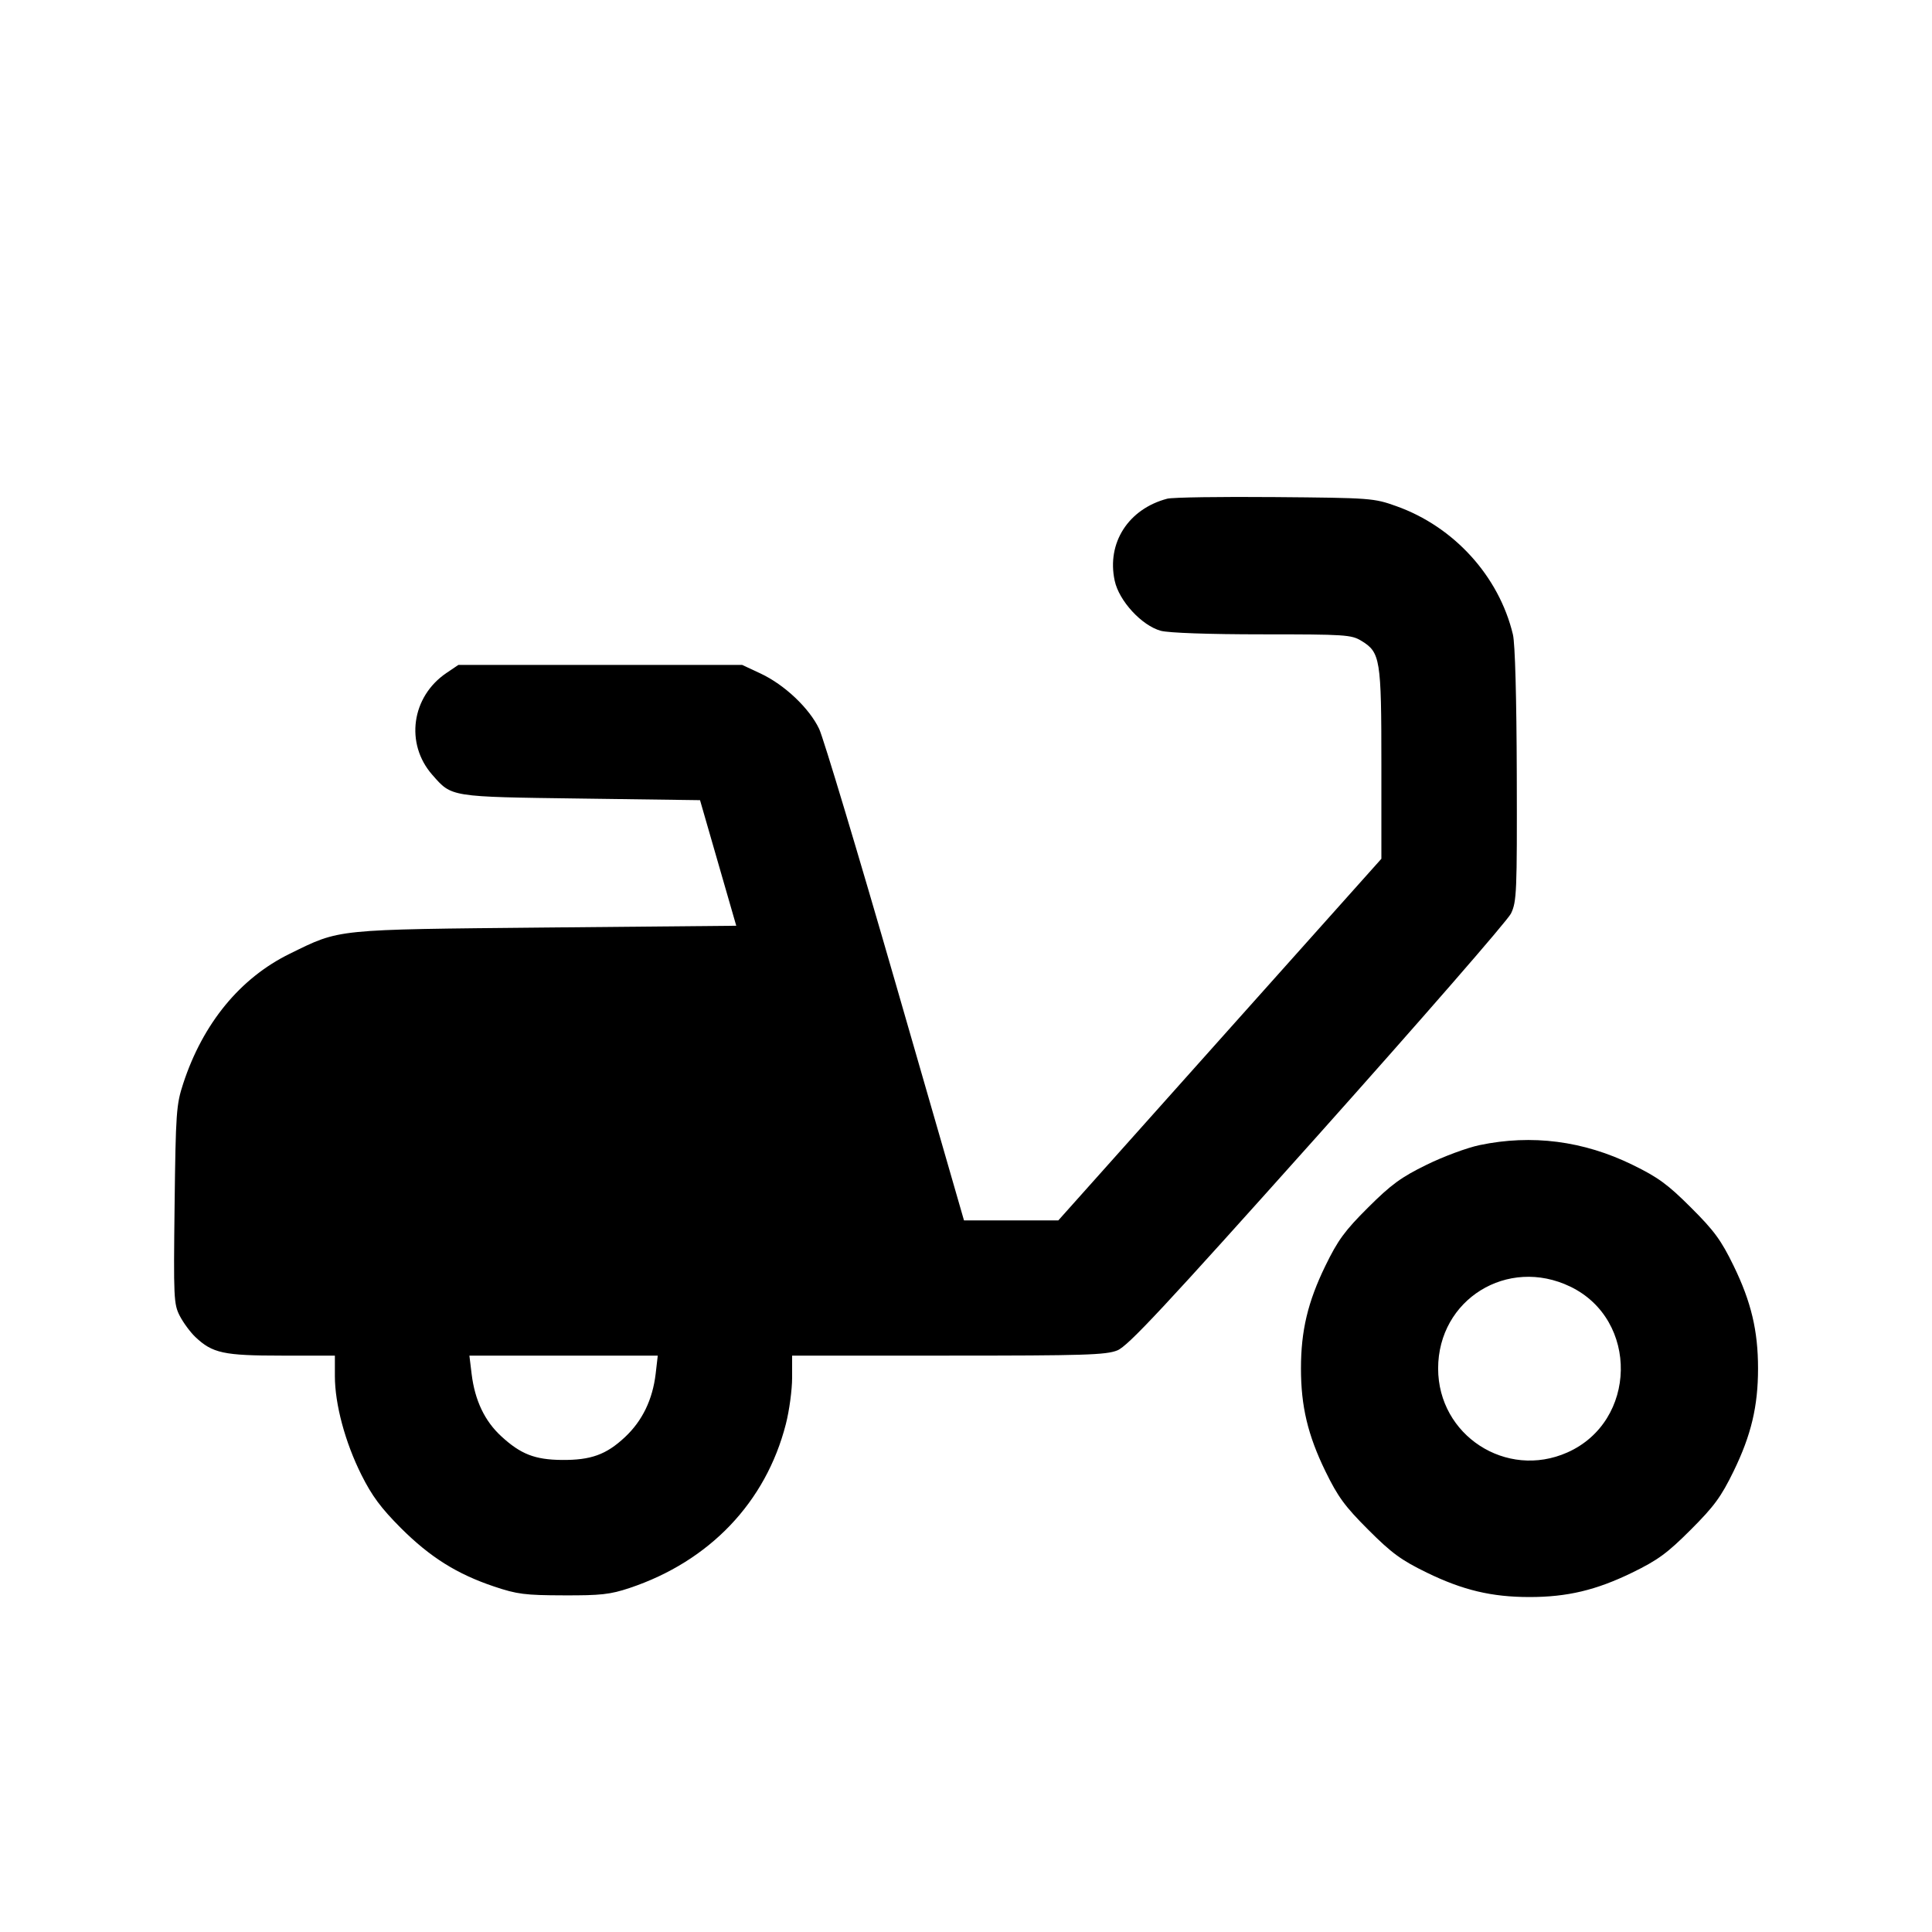<svg id="icon" height="24" viewBox="0 0 24 24" width="24" xmlns="http://www.w3.org/2000/svg"><path d="M14.500 6.195 C 14.017 6.322,13.746 6.744,13.847 7.213 C 13.900 7.464,14.183 7.771,14.420 7.836 C 14.518 7.862,15.009 7.880,15.680 7.880 C 16.713 7.880,16.788 7.885,16.912 7.961 C 17.147 8.104,17.160 8.186,17.160 9.493 L 17.160 10.668 15.153 12.914 L 13.147 15.160 12.561 15.160 L 11.975 15.160 11.124 12.210 C 10.656 10.588,10.229 9.168,10.176 9.055 C 10.054 8.798,9.747 8.507,9.449 8.367 L 9.220 8.260 7.457 8.260 L 5.694 8.260 5.546 8.360 C 5.111 8.654,5.030 9.238,5.370 9.625 C 5.614 9.903,5.582 9.898,7.218 9.920 L 8.696 9.940 8.921 10.720 L 9.146 11.500 6.783 11.522 C 4.140 11.548,4.231 11.538,3.601 11.847 C 2.984 12.149,2.521 12.712,2.276 13.460 C 2.190 13.722,2.183 13.818,2.169 14.966 C 2.155 16.126,2.158 16.200,2.233 16.346 C 2.277 16.431,2.364 16.549,2.426 16.608 C 2.639 16.810,2.778 16.840,3.499 16.840 L 4.160 16.840 4.160 17.094 C 4.160 17.443,4.287 17.916,4.489 18.320 C 4.620 18.582,4.732 18.733,4.979 18.981 C 5.344 19.345,5.677 19.554,6.140 19.709 C 6.423 19.804,6.523 19.817,7.000 19.818 C 7.462 19.820,7.580 19.807,7.820 19.727 C 8.814 19.395,9.514 18.661,9.762 17.691 C 9.805 17.524,9.840 17.264,9.840 17.114 L 9.840 16.840 11.779 16.840 C 13.470 16.840,13.739 16.832,13.880 16.775 C 14.012 16.722,14.452 16.251,16.368 14.108 C 17.647 12.676,18.729 11.434,18.770 11.348 C 18.841 11.201,18.846 11.086,18.842 9.628 C 18.839 8.658,18.821 7.995,18.794 7.882 C 18.621 7.158,18.062 6.542,17.344 6.287 C 17.067 6.188,17.030 6.185,15.840 6.175 C 15.169 6.169,14.566 6.178,14.500 6.195 M18.380 14.225 C 18.226 14.257,17.929 14.367,17.720 14.470 C 17.405 14.624,17.281 14.715,16.995 15.000 C 16.705 15.289,16.620 15.405,16.464 15.725 C 16.246 16.173,16.161 16.531,16.161 17.000 C 16.161 17.469,16.246 17.827,16.464 18.275 C 16.620 18.595,16.706 18.712,16.997 19.003 C 17.288 19.294,17.405 19.380,17.725 19.536 C 18.173 19.754,18.531 19.839,19.000 19.839 C 19.469 19.839,19.827 19.754,20.275 19.536 C 20.595 19.380,20.712 19.294,21.003 19.003 C 21.294 18.712,21.380 18.595,21.536 18.275 C 21.754 17.827,21.839 17.469,21.839 17.000 C 21.839 16.531,21.754 16.173,21.536 15.725 C 21.380 15.405,21.295 15.289,21.005 15.000 C 20.719 14.714,20.596 14.624,20.280 14.470 C 19.671 14.172,19.029 14.089,18.380 14.225 M19.507 15.983 C 20.361 16.395,20.338 17.658,19.470 18.043 C 18.711 18.380,17.865 17.830,17.865 17.000 C 17.865 16.141,18.728 15.607,19.507 15.983 M8.145 17.065 C 8.107 17.387,7.979 17.651,7.763 17.853 C 7.531 18.070,7.341 18.139,6.980 18.136 C 6.644 18.133,6.468 18.064,6.227 17.842 C 6.021 17.653,5.899 17.396,5.859 17.070 L 5.831 16.840 7.001 16.840 L 8.171 16.840 8.145 17.065 " fill="currentColor" stroke="none" fill-rule="evenodd"></path></svg>